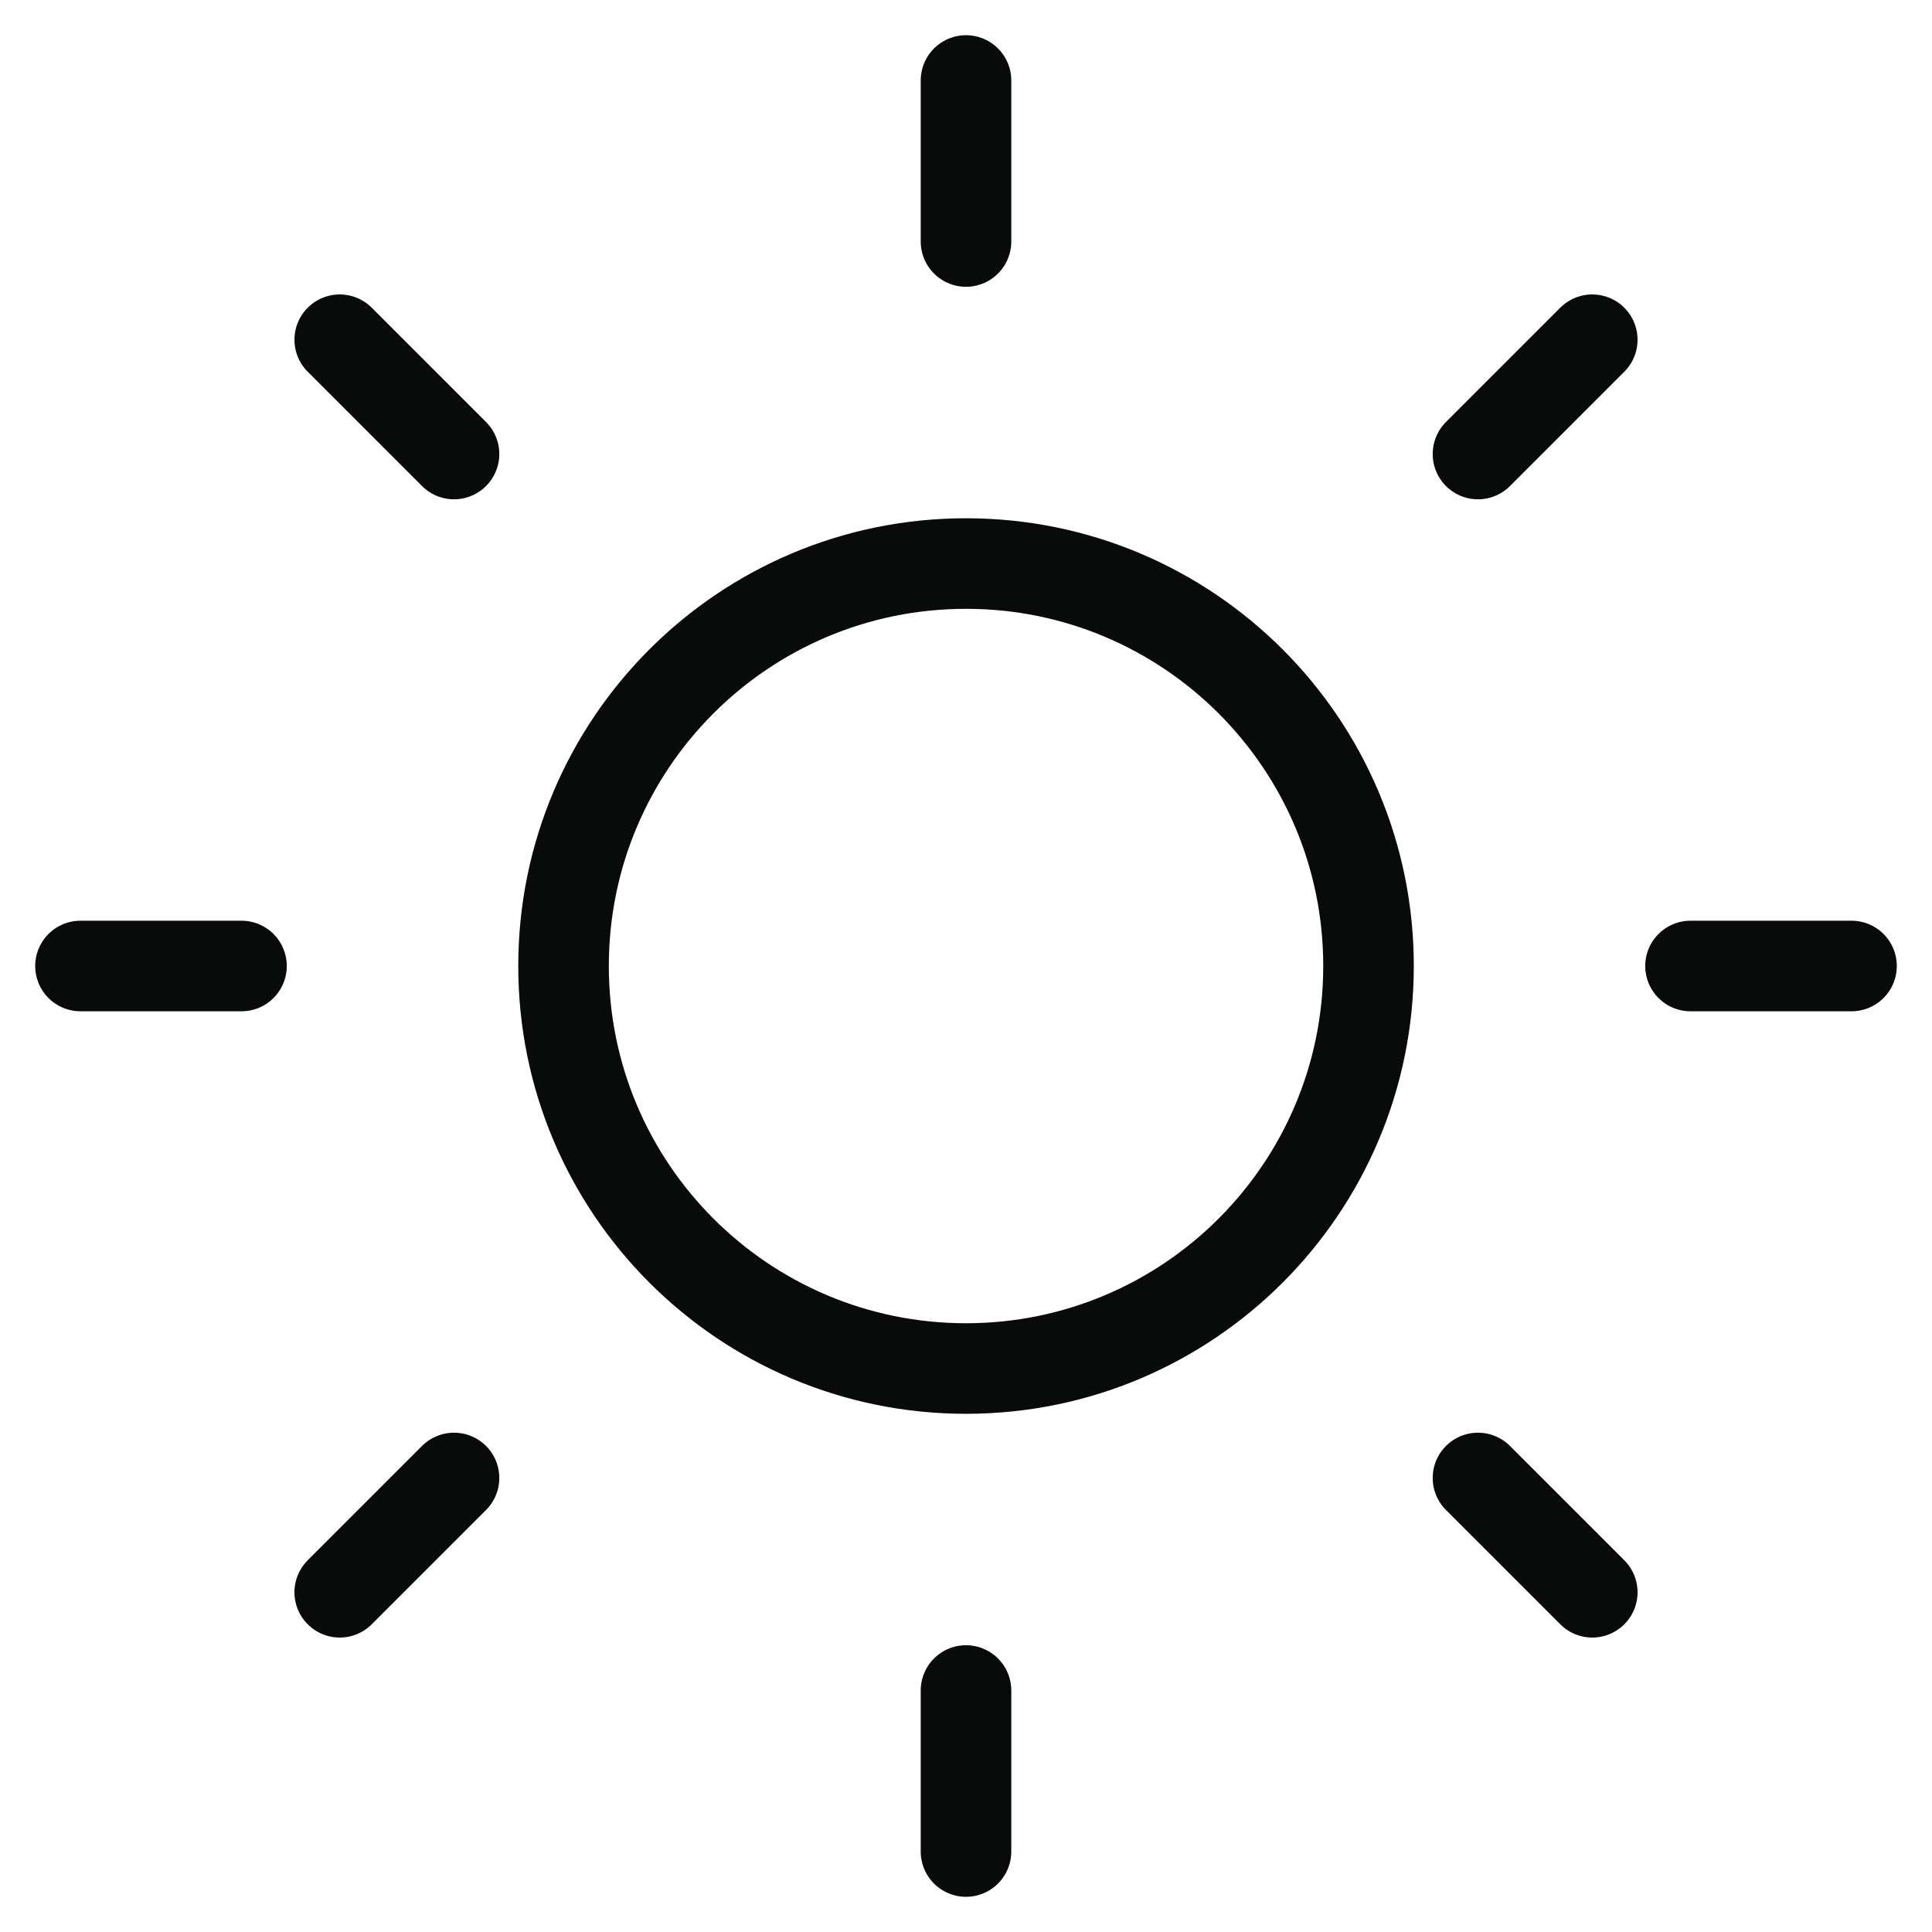 <svg width="32" height="32" viewBox="0 0 32 32" fill="none" xmlns="http://www.w3.org/2000/svg">
<path d="M16 1.333V4M16 28V30.667M5.627 5.627L7.52 7.52M24.48 24.48L26.373 26.373M1.333 16H4M28 16H30.667M5.627 26.373L7.52 24.48M24.48 7.52L26.373 5.627M22.667 16C22.667 19.682 19.682 22.667 16 22.667C12.318 22.667 9.334 19.682 9.334 16C9.334 12.318 12.318 9.334 16 9.334C19.682 9.334 22.667 12.318 22.667 16Z" stroke="#090A0A" stroke-width="1.5" stroke-linecap="round" stroke-linejoin="round"/>
</svg>
